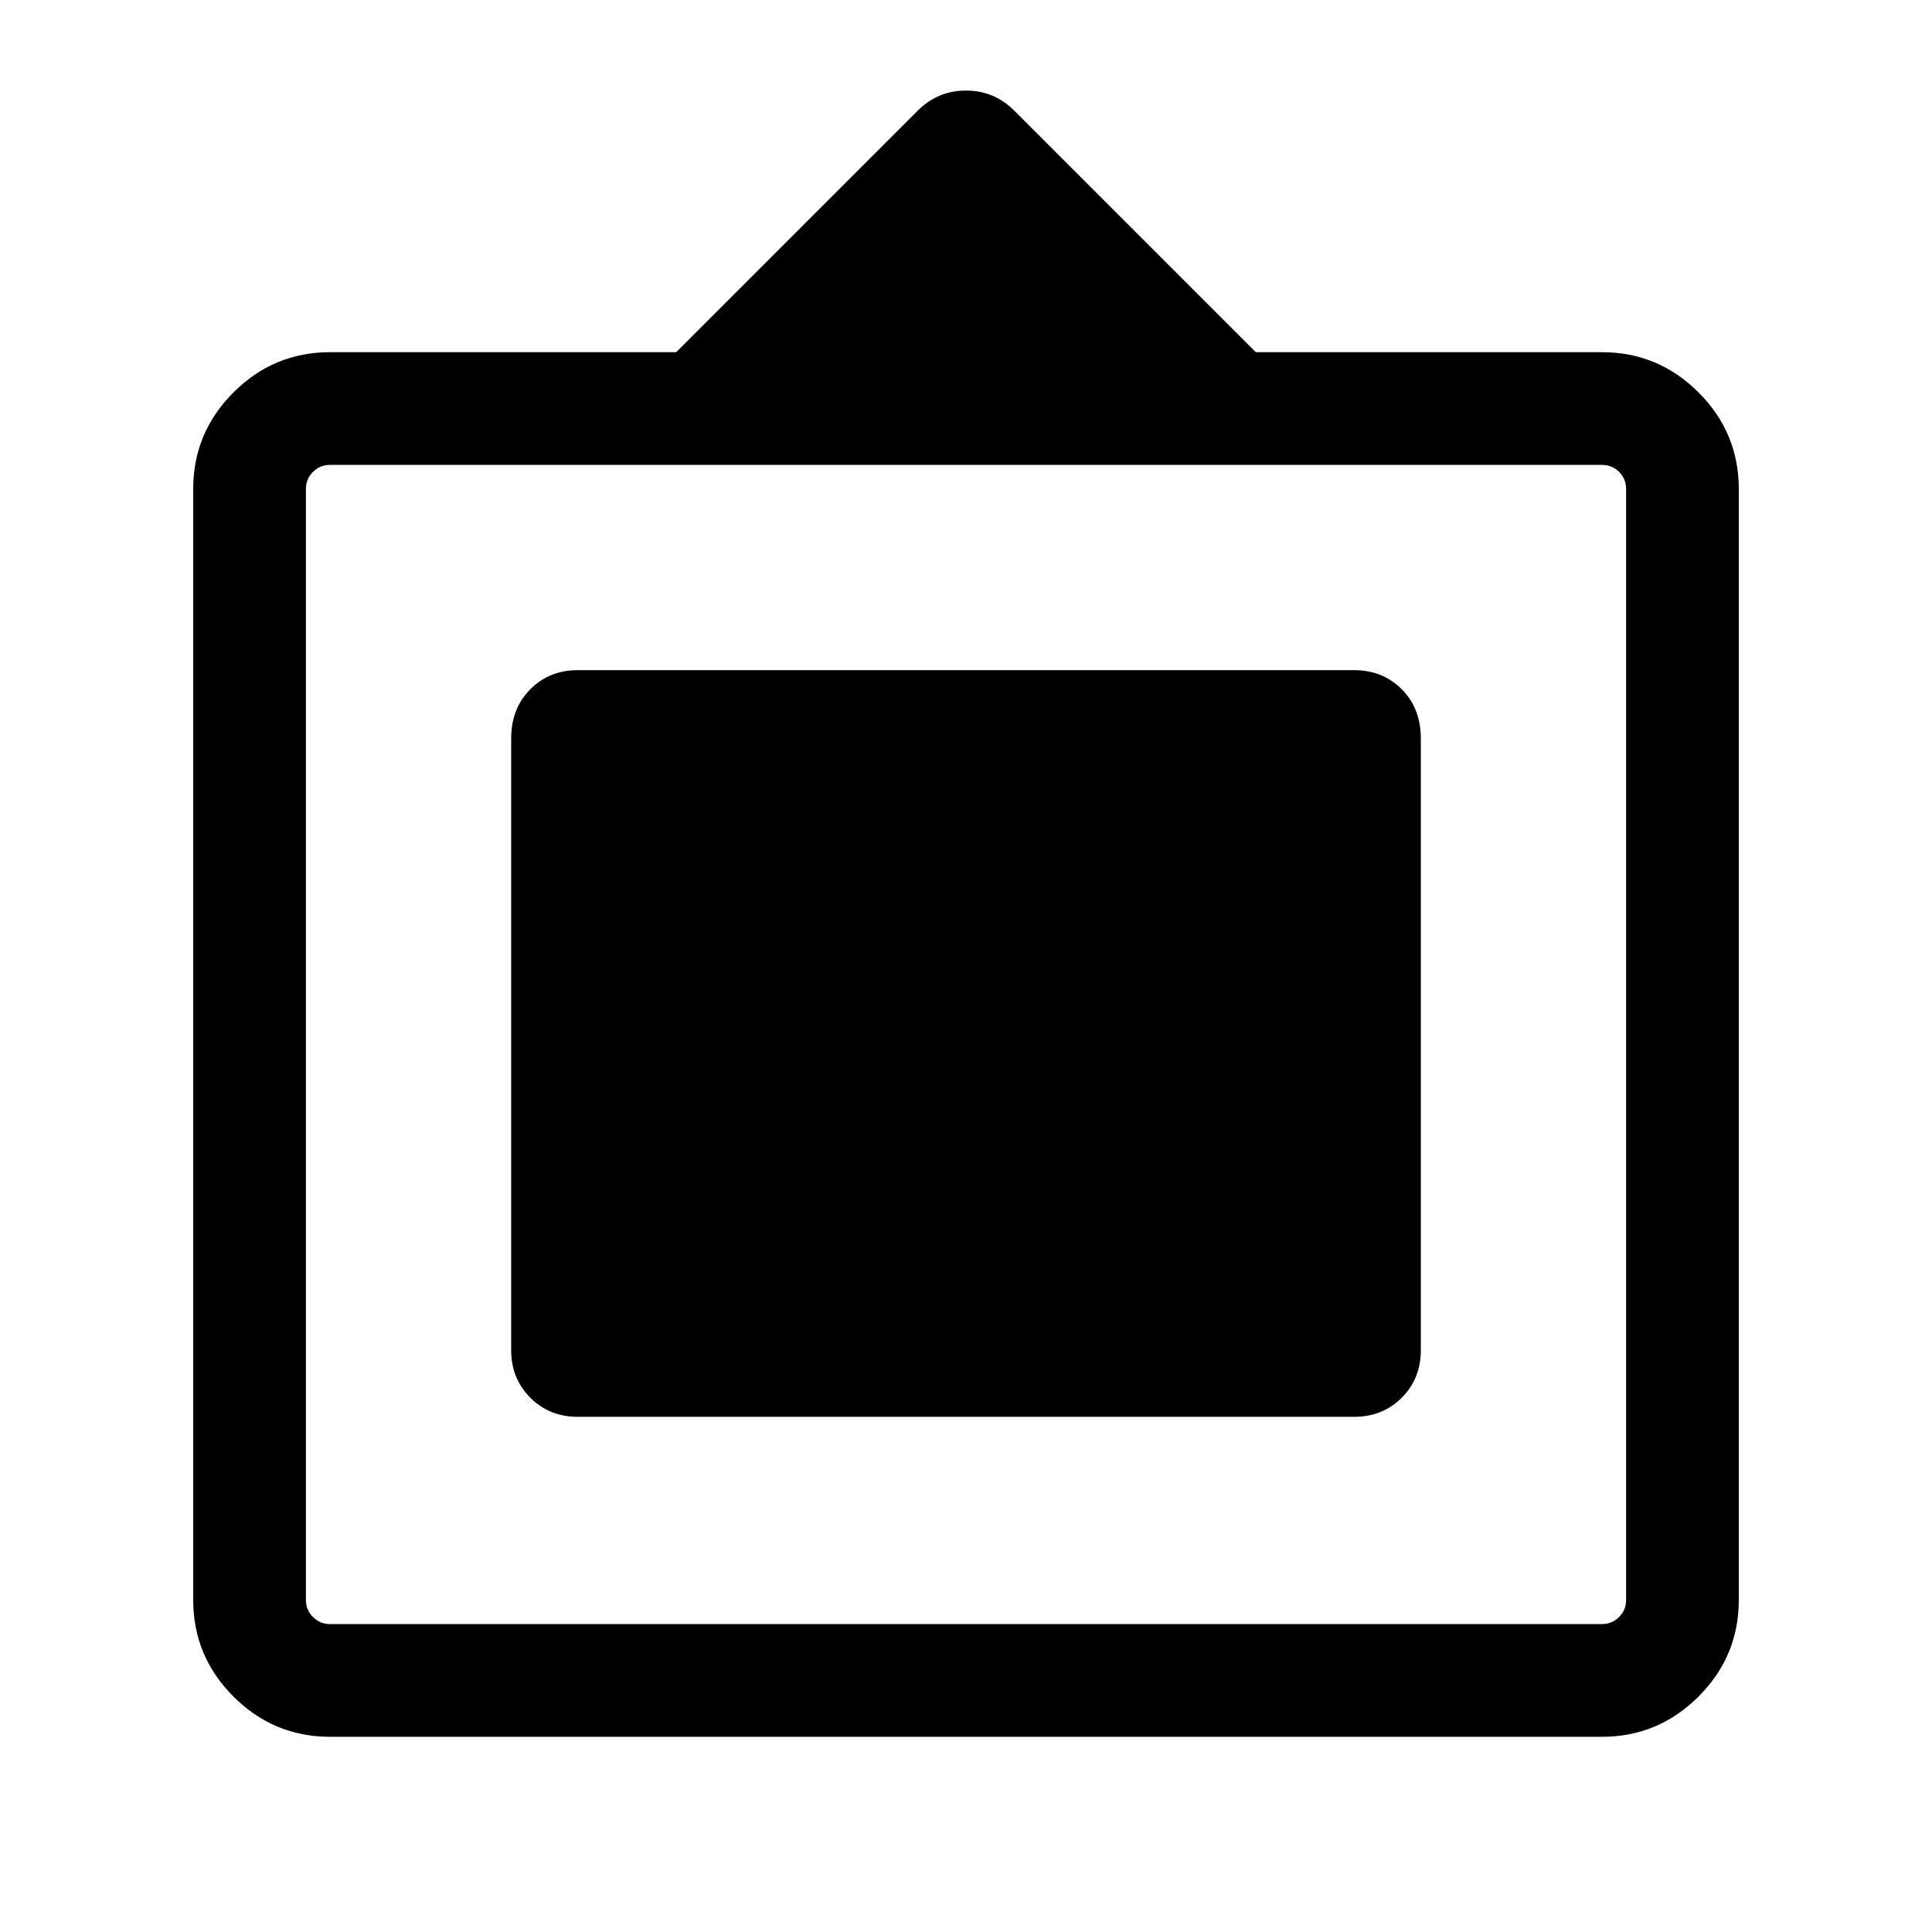 <svg xmlns="http://www.w3.org/2000/svg" height="24" width="24"><path d="M4.1 21.575Q3.4 21.575 2.9 21.075Q2.4 20.575 2.4 19.875V6.075Q2.4 5.375 2.9 4.875Q3.4 4.375 4.1 4.375H8.4L11.4 1.375Q11.65 1.125 12 1.125Q12.35 1.125 12.6 1.375L15.6 4.375H19.9Q20.6 4.375 21.1 4.875Q21.6 5.375 21.6 6.075V19.875Q21.6 20.575 21.1 21.075Q20.6 21.575 19.9 21.575ZM4.1 20.175H19.9Q20.025 20.175 20.113 20.087Q20.2 20 20.2 19.875V6.075Q20.2 5.95 20.113 5.862Q20.025 5.775 19.9 5.775H4.1Q3.975 5.775 3.888 5.862Q3.8 5.95 3.8 6.075V19.875Q3.8 20 3.888 20.087Q3.975 20.175 4.1 20.175ZM7.175 17.6Q6.825 17.6 6.588 17.363Q6.35 17.125 6.35 16.775V9.175Q6.35 8.8 6.588 8.562Q6.825 8.325 7.175 8.325H16.825Q17.175 8.325 17.413 8.562Q17.65 8.8 17.65 9.175V16.775Q17.65 17.125 17.413 17.363Q17.175 17.6 16.825 17.6Z"/></svg>
